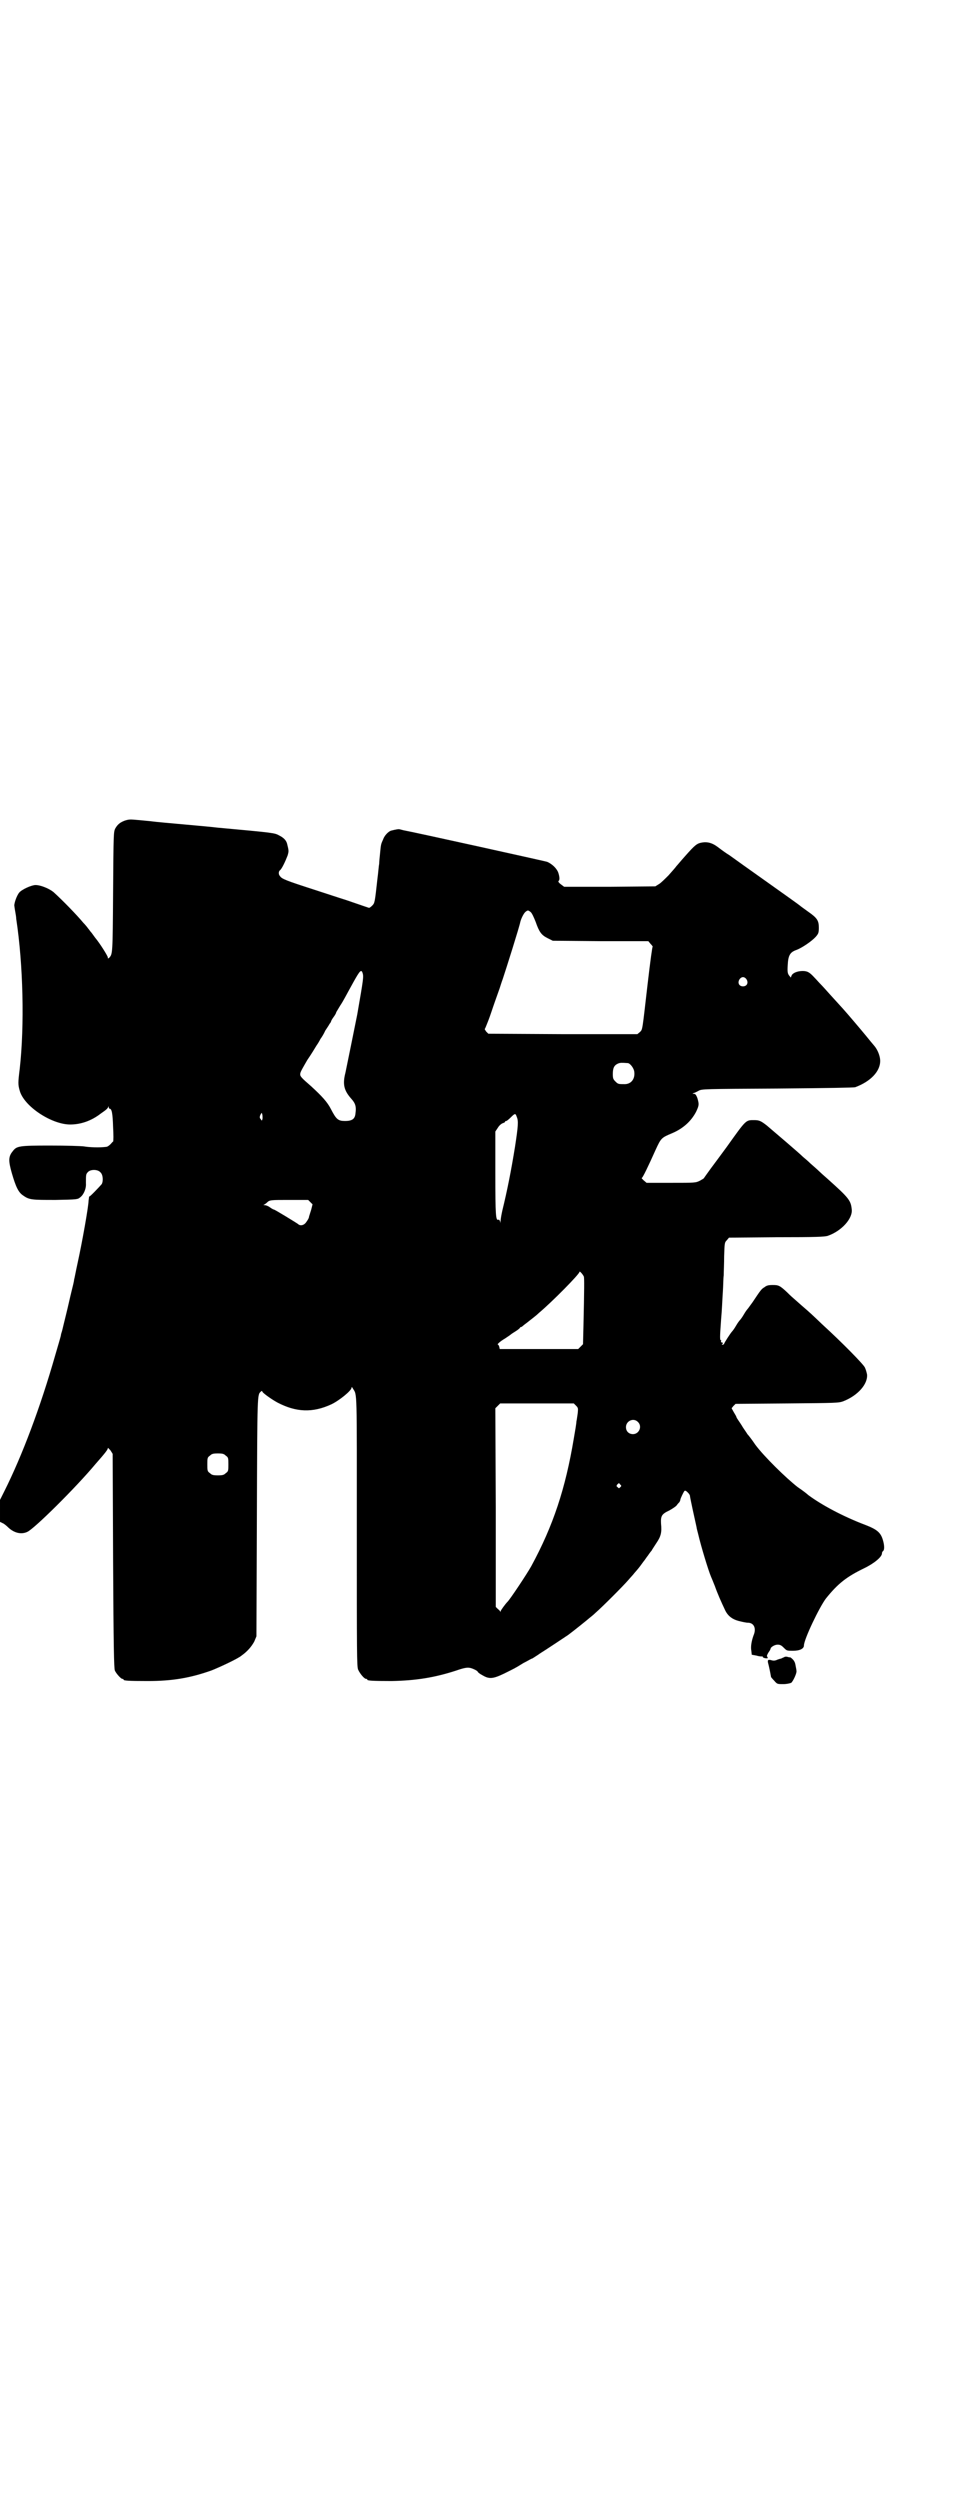 <?xml version="1.0" standalone="no"?>
<!DOCTYPE svg PUBLIC "-//W3C//DTD SVG 20010904//EN"
 "http://www.w3.org/TR/2001/REC-SVG-20010904/DTD/svg10.dtd">
<svg version="1.0" xmlns="http://www.w3.org/2000/svg"
 width="1103pt" height="2850pt" viewBox="0 0 1103 2850"
 preserveAspectRatio="xMidYMid meet">
<g transform="translate(0,2850) scale(0.5,-0.5)"
fill="#000000" stroke="none">
<path d="M285 3829 c-11 -4 -17 -9 -22 -18 -4 -8 -4 -11 -5 -145 -1 -143 -1
-141 -9 -150 -3 -2 -3 -2 -3 1 0 3 -18 32 -29 45 -2 3 -6 8 -8 11 -3 3 -6 8
-8 10 -2 3 -7 9 -11 13 -14 17 -47 51 -68 70 -10 8 -29 16 -41 16 -9 0 -31
-10 -37 -17 -6 -7 -13 -27 -11 -32 0 -2 1 -7 2 -13 1 -5 2 -12 2 -15 16 -105
19 -244 8 -342 -4 -32 -4 -36 0 -50 10 -36 73 -77 115 -77 24 0 48 8 70 25 13
9 15 11 17 15 0 2 1 2 1 0 0 -2 1 -4 2 -4 5 0 7 -10 8 -42 1 -17 1 -32 0 -33
-1 0 -3 -3 -6 -6 -3 -3 -7 -6 -10 -6 -15 -2 -39 -1 -50 1 -7 1 -41 2 -78 2
-71 0 -76 -1 -85 -13 -10 -12 -10 -22 -2 -50 9 -31 15 -44 26 -51 14 -10 20
-10 74 -10 49 1 50 1 56 6 8 6 14 20 13 32 0 20 0 21 5 26 6 6 22 6 28 -1 6
-5 7 -20 3 -27 -6 -7 -27 -29 -28 -28 -1 1 -1 -4 -2 -10 0 -12 -14 -92 -25
-142 -4 -18 -7 -35 -8 -38 0 -3 -3 -15 -6 -27 -3 -12 -8 -35 -12 -51 -4 -16
-8 -33 -9 -37 -1 -4 -3 -9 -3 -11 0 -2 -6 -22 -13 -46 -34 -119 -75 -228 -116
-310 l-10 -20 0 -25 0 -25 6 -3 c3 -1 9 -6 13 -10 14 -13 30 -16 43 -10 15 6
111 101 156 155 23 26 28 33 28 36 0 2 2 -1 6 -5 l5 -8 1 -244 c1 -195 2 -245
4 -250 3 -7 14 -19 17 -19 2 0 3 -1 3 -2 0 -2 10 -3 55 -3 56 0 97 7 145 24
18 7 61 27 69 34 14 10 23 21 29 32 l5 12 1 273 c1 286 1 277 9 285 2 2 3 2 4
-1 3 -4 21 -17 34 -24 42 -22 80 -24 123 -4 17 8 46 31 46 38 0 2 1 2 3 -2 10
-16 9 4 9 -326 0 -277 0 -308 3 -315 4 -9 14 -21 18 -21 2 0 3 -1 3 -2 0 -2
10 -3 55 -3 56 1 99 8 148 24 23 8 29 8 40 3 5 -2 9 -5 9 -6 0 -1 5 -5 11 -8
15 -9 24 -8 49 4 24 12 23 11 44 24 10 5 18 10 19 10 1 0 4 2 7 4 3 2 8 5 12
8 10 6 58 38 64 42 11 8 47 37 49 39 1 1 8 6 14 12 15 13 63 61 75 75 5 6 11
12 13 15 8 9 12 14 17 21 3 4 5 7 6 8 1 1 4 6 8 11 4 6 8 11 9 12 0 1 5 8 10
16 11 16 13 25 11 45 -1 18 2 22 19 30 7 4 15 9 17 12 2 3 5 6 6 7 1 2 2 4 2
5 0 3 7 17 9 20 2 2 4 1 8 -3 3 -3 5 -6 5 -8 0 -3 12 -58 15 -71 0 -2 2 -9 4
-17 6 -26 23 -82 29 -96 1 -2 5 -12 9 -22 6 -17 14 -35 23 -54 6 -13 16 -21
31 -25 8 -2 17 -4 21 -4 14 0 20 -13 13 -29 -4 -11 -7 -25 -5 -35 l1 -9 11 -2
c6 -2 12 -2 12 -2 1 1 2 0 2 -1 0 -2 8 -4 11 -3 1 1 0 2 -1 4 -1 1 0 4 3 9 3
4 5 8 5 9 0 3 9 9 16 9 6 0 9 -2 14 -7 7 -7 7 -7 21 -7 16 0 25 5 25 12 0 14
35 87 50 107 28 35 48 50 87 69 23 11 41 26 41 34 0 2 1 4 2 5 4 2 4 13 0 26
-5 17 -14 24 -40 34 -50 19 -99 45 -130 68 -2 2 -12 10 -24 18 -27 21 -77 70
-97 97 -8 12 -16 22 -18 24 -1 2 -6 9 -10 15 -4 7 -9 14 -11 17 -2 3 -4 6 -4
7 0 1 -3 6 -6 11 l-5 9 4 5 5 5 118 1 c113 1 117 1 128 5 33 13 56 39 54 61
-1 5 -3 12 -5 16 -3 7 -52 57 -98 99 -23 22 -25 24 -47 43 -24 21 -25 22 -32
29 -17 16 -20 17 -33 17 -10 0 -14 -1 -19 -5 -7 -4 -9 -7 -27 -34 -6 -8 -10
-14 -11 -15 -1 -1 -5 -6 -9 -13 -4 -7 -8 -12 -9 -13 -1 -1 -5 -6 -9 -13 -4 -7
-8 -12 -9 -13 -3 -3 -18 -26 -18 -28 0 -1 -2 -2 -3 -2 -3 0 -3 0 -1 2 2 1 2 2
-1 3 -2 0 -3 2 -2 3 1 1 0 2 0 2 -3 0 -3 5 0 47 2 21 3 49 4 63 1 14 1 31 2
38 0 7 1 27 1 44 1 30 1 31 6 36 l5 6 108 1 c94 0 109 1 117 3 32 11 58 40 55
61 -2 20 -7 26 -55 69 -8 7 -17 15 -20 18 -3 3 -11 10 -19 17 -7 7 -16 14 -18
16 -8 8 -62 54 -82 71 -13 10 -17 12 -28 12 -20 0 -18 2 -63 -61 -16 -22 -23
-31 -37 -50 -8 -11 -15 -21 -15 -21 0 -1 -4 -3 -9 -6 -10 -5 -11 -5 -66 -5
l-56 0 -7 6 c-3 3 -5 5 -4 5 2 0 15 27 32 65 12 26 13 27 37 37 26 11 44 28
55 49 7 15 7 17 3 31 -3 8 -5 10 -8 10 -4 0 -4 0 0 2 2 0 7 3 11 5 7 4 12 4
179 5 117 1 174 2 178 3 35 13 57 36 57 60 0 11 -6 26 -14 35 -6 7 -10 12 -19
23 -9 11 -42 50 -52 61 -8 9 -12 13 -30 33 -8 9 -17 19 -21 23 -4 4 -10 11
-14 15 -11 12 -16 15 -27 15 -11 0 -22 -4 -25 -10 l-2 -5 -4 5 c-3 4 -4 8 -3
23 1 22 5 30 20 35 13 5 35 20 44 30 6 7 7 9 7 21 0 16 -4 22 -24 36 -8 6 -17
12 -19 14 -3 3 -142 101 -161 115 -8 5 -11 7 -27 19 -12 9 -23 12 -35 10 -12
-2 -16 -5 -39 -31 -9 -10 -18 -21 -20 -23 -2 -3 -10 -12 -18 -21 -8 -8 -18
-18 -22 -20 l-8 -5 -104 -1 -104 0 -8 6 c-4 3 -6 6 -5 7 3 2 3 8 0 18 -3 10
-14 21 -26 26 -7 2 -305 68 -328 72 -4 1 -7 2 -8 2 -2 1 -8 0 -20 -3 -6 -2
-15 -11 -18 -20 -5 -11 -5 -11 -7 -32 -1 -9 -2 -20 -2 -24 -1 -4 -2 -19 -4
-34 -6 -54 -6 -55 -12 -61 -3 -3 -6 -5 -7 -5 -1 0 -9 3 -53 18 -7 2 -40 13
-74 24 -62 20 -72 24 -76 30 -4 4 -4 11 0 14 4 3 12 20 17 33 3 10 3 11 -1 27
-2 8 -8 14 -18 19 -11 6 -11 6 -142 18 -7 1 -39 4 -73 7 -34 3 -67 6 -74 7 -7
1 -21 2 -30 3 -22 2 -23 2 -33 -1z m926 -209 c3 -3 7 -12 11 -22 8 -23 13 -30
27 -37 l12 -6 109 -1 109 0 5 -6 c3 -3 5 -6 5 -6 -1 -1 -5 -29 -12 -89 -12
-104 -11 -100 -17 -106 l-6 -5 -170 0 -170 1 -5 5 c-2 3 -4 6 -3 6 1 1 4 9 8
19 4 10 10 29 15 43 5 14 10 28 11 31 1 3 4 13 7 21 8 24 38 119 40 130 2 8 8
20 12 23 5 4 6 4 12 -1z m-384 -138 c3 -9 2 -14 -12 -95 -4 -20 -24 -119 -27
-133 -7 -27 -3 -41 14 -60 9 -10 11 -18 9 -32 -1 -13 -7 -18 -24 -18 -16 0
-20 4 -32 27 -8 16 -21 30 -45 52 -23 20 -26 23 -25 29 0 4 8 17 16 31 9 13
18 28 21 33 3 4 7 11 9 15 3 4 8 12 11 19 4 6 8 12 9 14 1 2 3 4 4 6 0 2 3 7
6 11 3 4 6 9 6 11 1 2 5 8 9 15 8 12 11 19 31 55 14 25 17 28 20 20z m876 -15
c5 -8 1 -16 -8 -16 -9 0 -13 8 -8 16 2 3 5 5 8 5 3 0 6 -2 8 -5z m-271 -191
c5 0 14 -11 15 -20 2 -16 -7 -28 -22 -28 -14 0 -15 0 -21 6 -5 5 -6 7 -6 17 0
14 3 20 12 24 5 2 8 2 22 1z m-833 -126 c-1 -6 -2 -6 -4 -2 -3 3 -3 5 -1 10 3
5 3 6 4 2 1 -2 1 -7 1 -10z m580 3 c4 -9 3 -21 -4 -67 -9 -56 -18 -101 -29
-146 -2 -9 -4 -20 -4 -24 -1 -6 -1 -6 -1 -2 -1 4 -2 5 -4 5 -6 -3 -7 9 -7 105
l0 96 6 9 c3 5 8 9 11 10 3 1 5 2 5 3 0 1 1 2 3 2 1 0 6 4 10 8 10 10 11 10
14 1z m-471 -194 l5 -5 -3 -12 c-2 -6 -4 -13 -5 -16 0 -3 -3 -8 -6 -12 -5 -8
-14 -10 -19 -5 -4 3 -53 33 -55 33 -1 0 -5 2 -9 5 -4 3 -9 5 -12 5 -3 0 -4 1
-2 1 2 1 5 3 7 5 6 6 8 6 52 6 l42 0 5 -5z m624 -170 c1 -4 1 -26 -1 -114 l-1
-40 -5 -5 -6 -6 -89 0 -90 0 -1 5 c-1 3 -2 5 -3 5 -3 0 4 7 16 14 6 4 12 8 13
9 1 1 7 5 12 8 5 3 9 7 9 7 0 1 1 2 2 2 1 0 3 1 5 3 1 1 5 4 9 7 4 3 10 8 14
11 4 3 10 8 13 11 31 26 93 89 93 94 0 3 8 -6 10 -11z m-18 -294 c5 -5 5 -6 4
-17 -1 -6 -2 -15 -3 -19 0 -4 -3 -22 -6 -39 -19 -114 -47 -199 -97 -291 -10
-18 -48 -75 -54 -81 -5 -5 -16 -20 -16 -22 0 -2 -1 -2 -1 0 -1 2 -4 4 -6 6
l-4 4 0 226 -1 227 6 6 5 5 84 0 84 0 5 -5z m141 -37 c11 -10 3 -28 -11 -28
-9 0 -16 6 -16 16 0 14 17 22 27 12z m-940 -77 c6 -4 6 -6 6 -20 0 -14 0 -16
-6 -20 -4 -4 -7 -5 -18 -5 -11 0 -14 1 -18 5 -6 4 -6 6 -6 20 0 14 0 16 6 20
4 4 7 5 18 5 11 0 14 -1 18 -5z m900 -66 c3 -3 3 -3 0 -6 -3 -3 -3 -3 -6 0 -3
2 -3 3 -1 6 4 4 4 4 7 0z"/>
<path d="M1788 1921 c-3 -1 -6 -3 -7 -3 -1 0 -4 -1 -7 -2 -6 -3 -10 -3 -16 -1
-6 1 -7 0 -6 -6 4 -15 7 -33 7 -33 0 0 3 -4 7 -8 7 -8 7 -8 21 -8 8 0 16 2 18
3 4 3 13 22 12 27 0 2 -1 7 -2 12 -1 7 -3 11 -7 15 -3 3 -6 5 -6 4 0 0 -2 0
-5 1 -3 1 -6 1 -9 -1z"/>
</g>
</svg>
